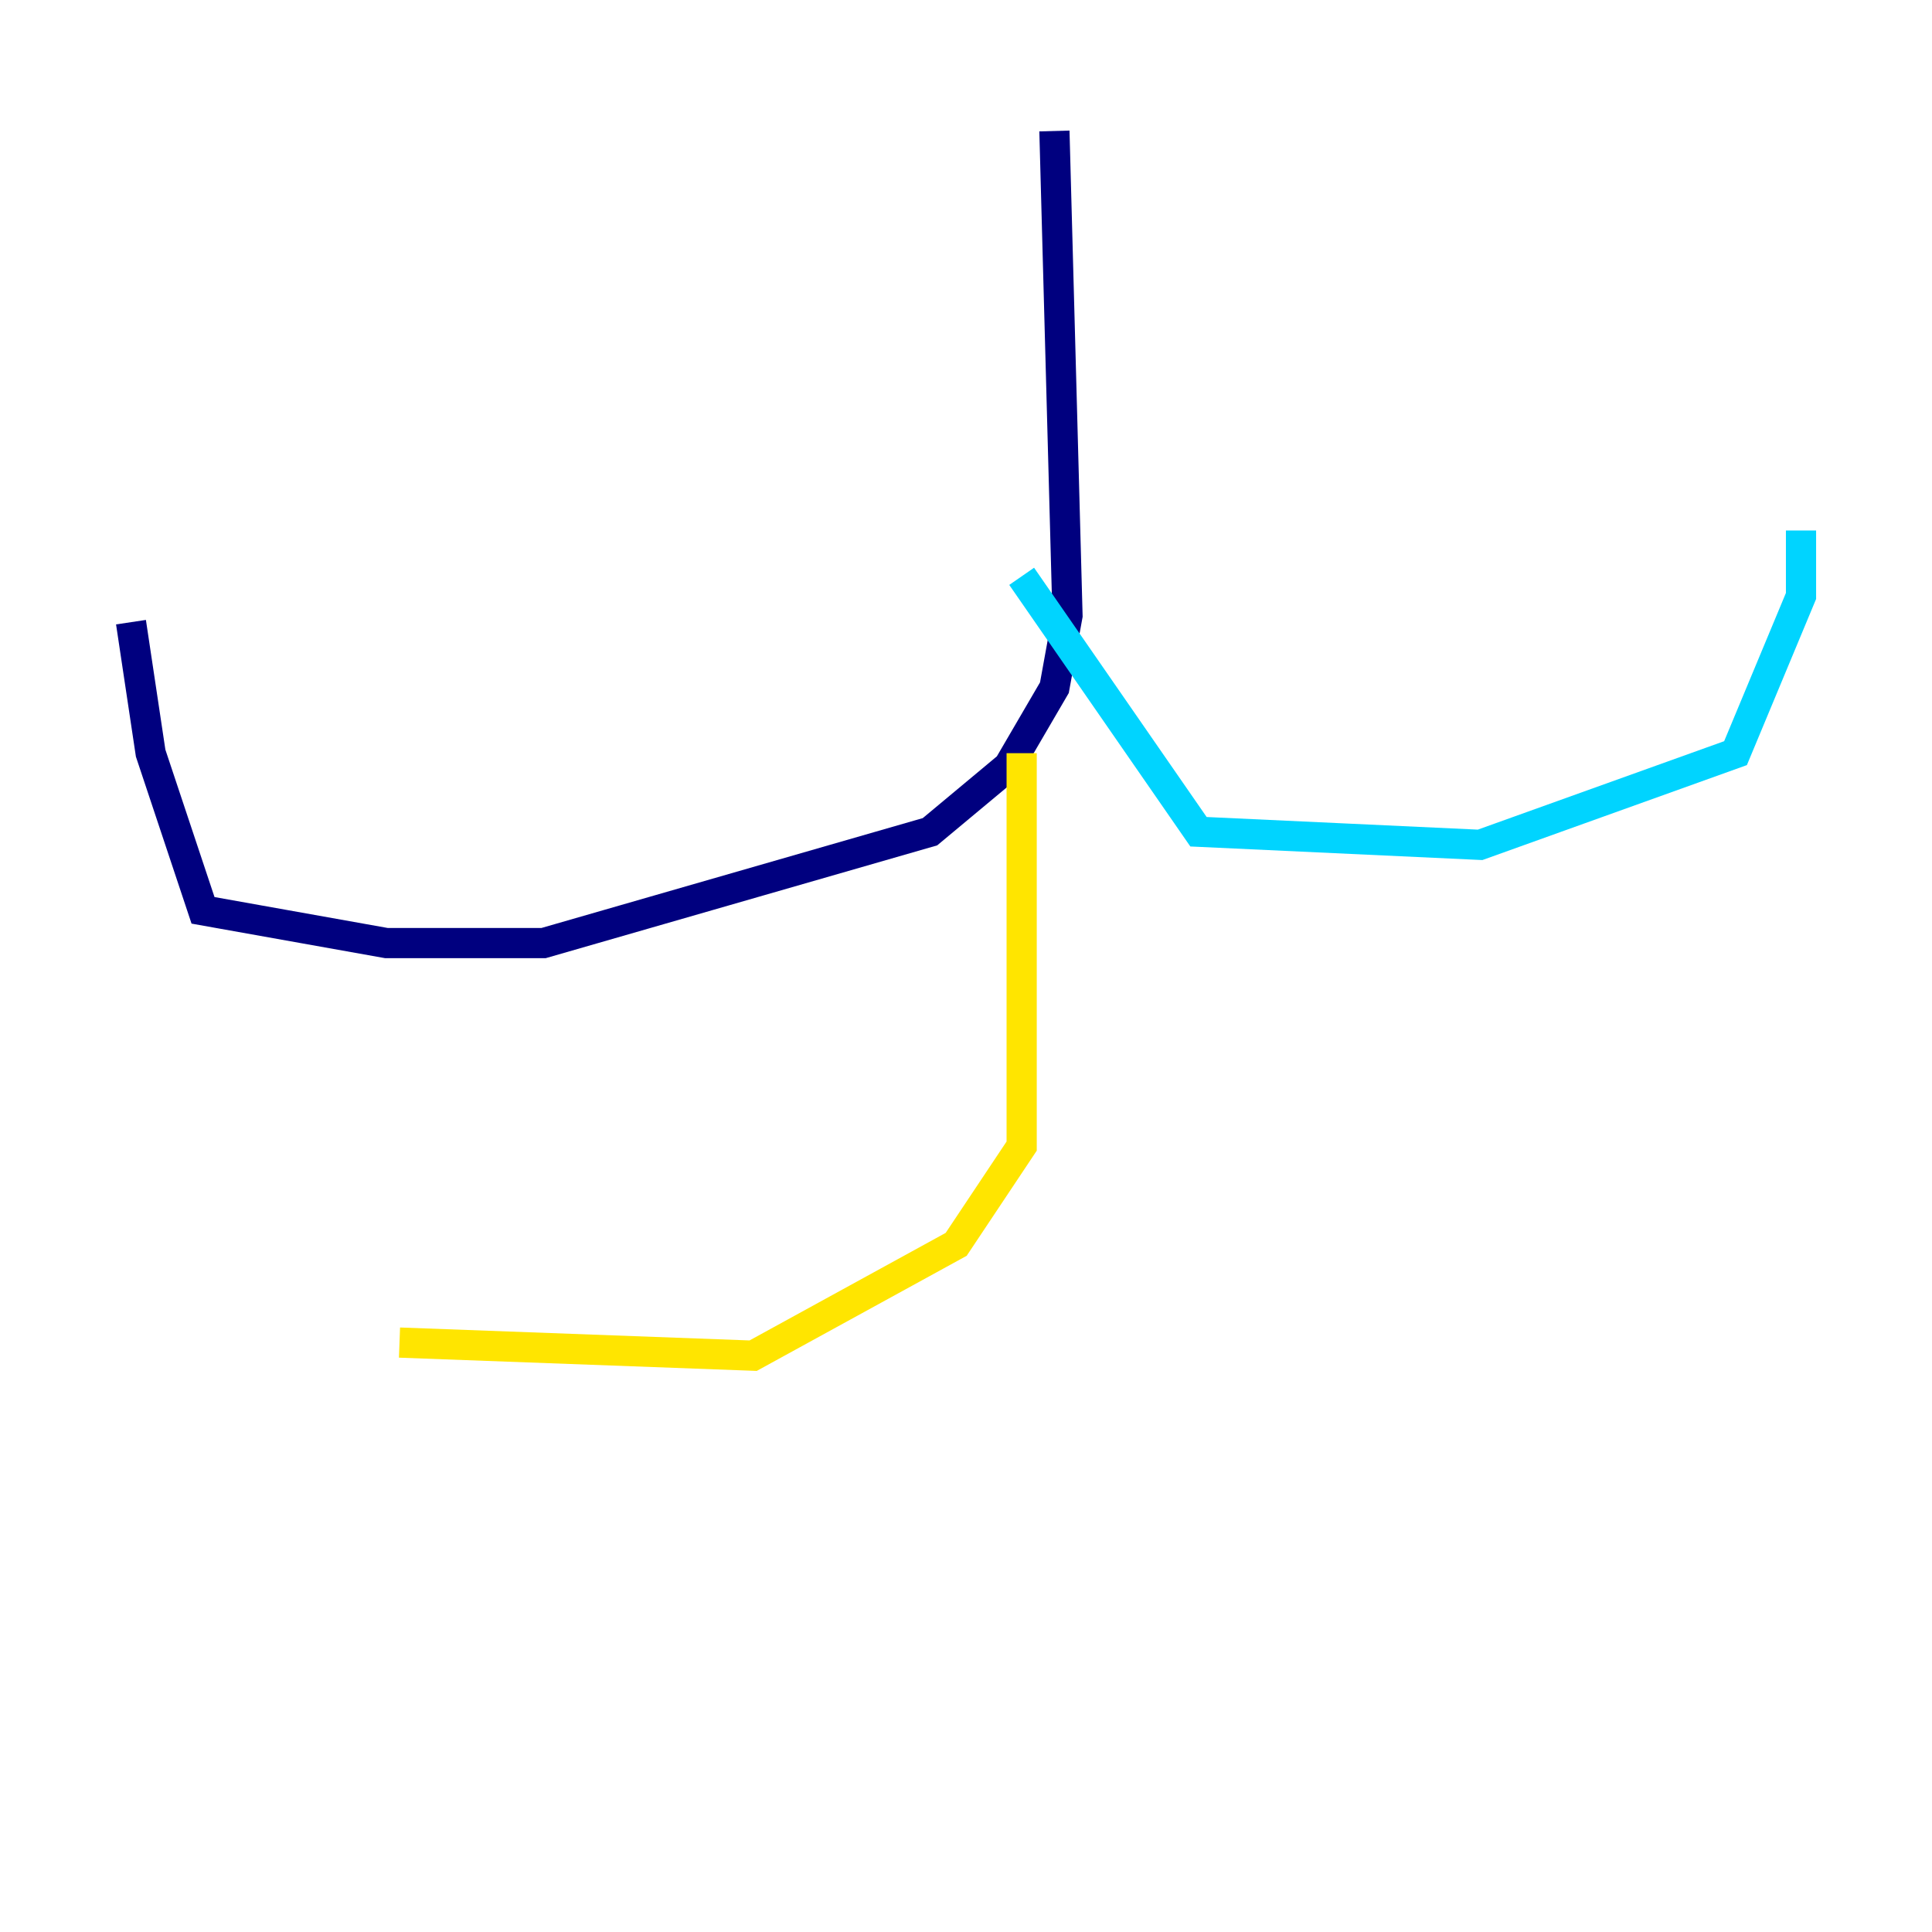 <?xml version="1.0" encoding="utf-8" ?>
<svg baseProfile="tiny" height="128" version="1.2" viewBox="0,0,128,128" width="128" xmlns="http://www.w3.org/2000/svg" xmlns:ev="http://www.w3.org/2001/xml-events" xmlns:xlink="http://www.w3.org/1999/xlink"><defs /><polyline fill="none" points="69.858,8.678 70.725,40.786 69.858,45.559 66.82,50.766 61.614,55.105 36.014,62.481 25.6,62.481 13.451,60.312 9.98,49.898 8.678,41.22" stroke="#00007f" stroke-width="2" /><polyline fill="none" points="67.688,38.183 79.403,55.105 98.061,55.973 114.983,49.898 119.322,39.485 119.322,35.146" stroke="#00d4ff" stroke-width="2" /><polyline fill="none" points="67.688,49.898 67.688,75.932 63.349,82.441 49.898,89.817 26.468,88.949" stroke="#ffe500" stroke-width="2" /><polyline fill="none" points="57.275,52.936 57.275,52.936" stroke="#7f0000" stroke-width="2" /></svg>